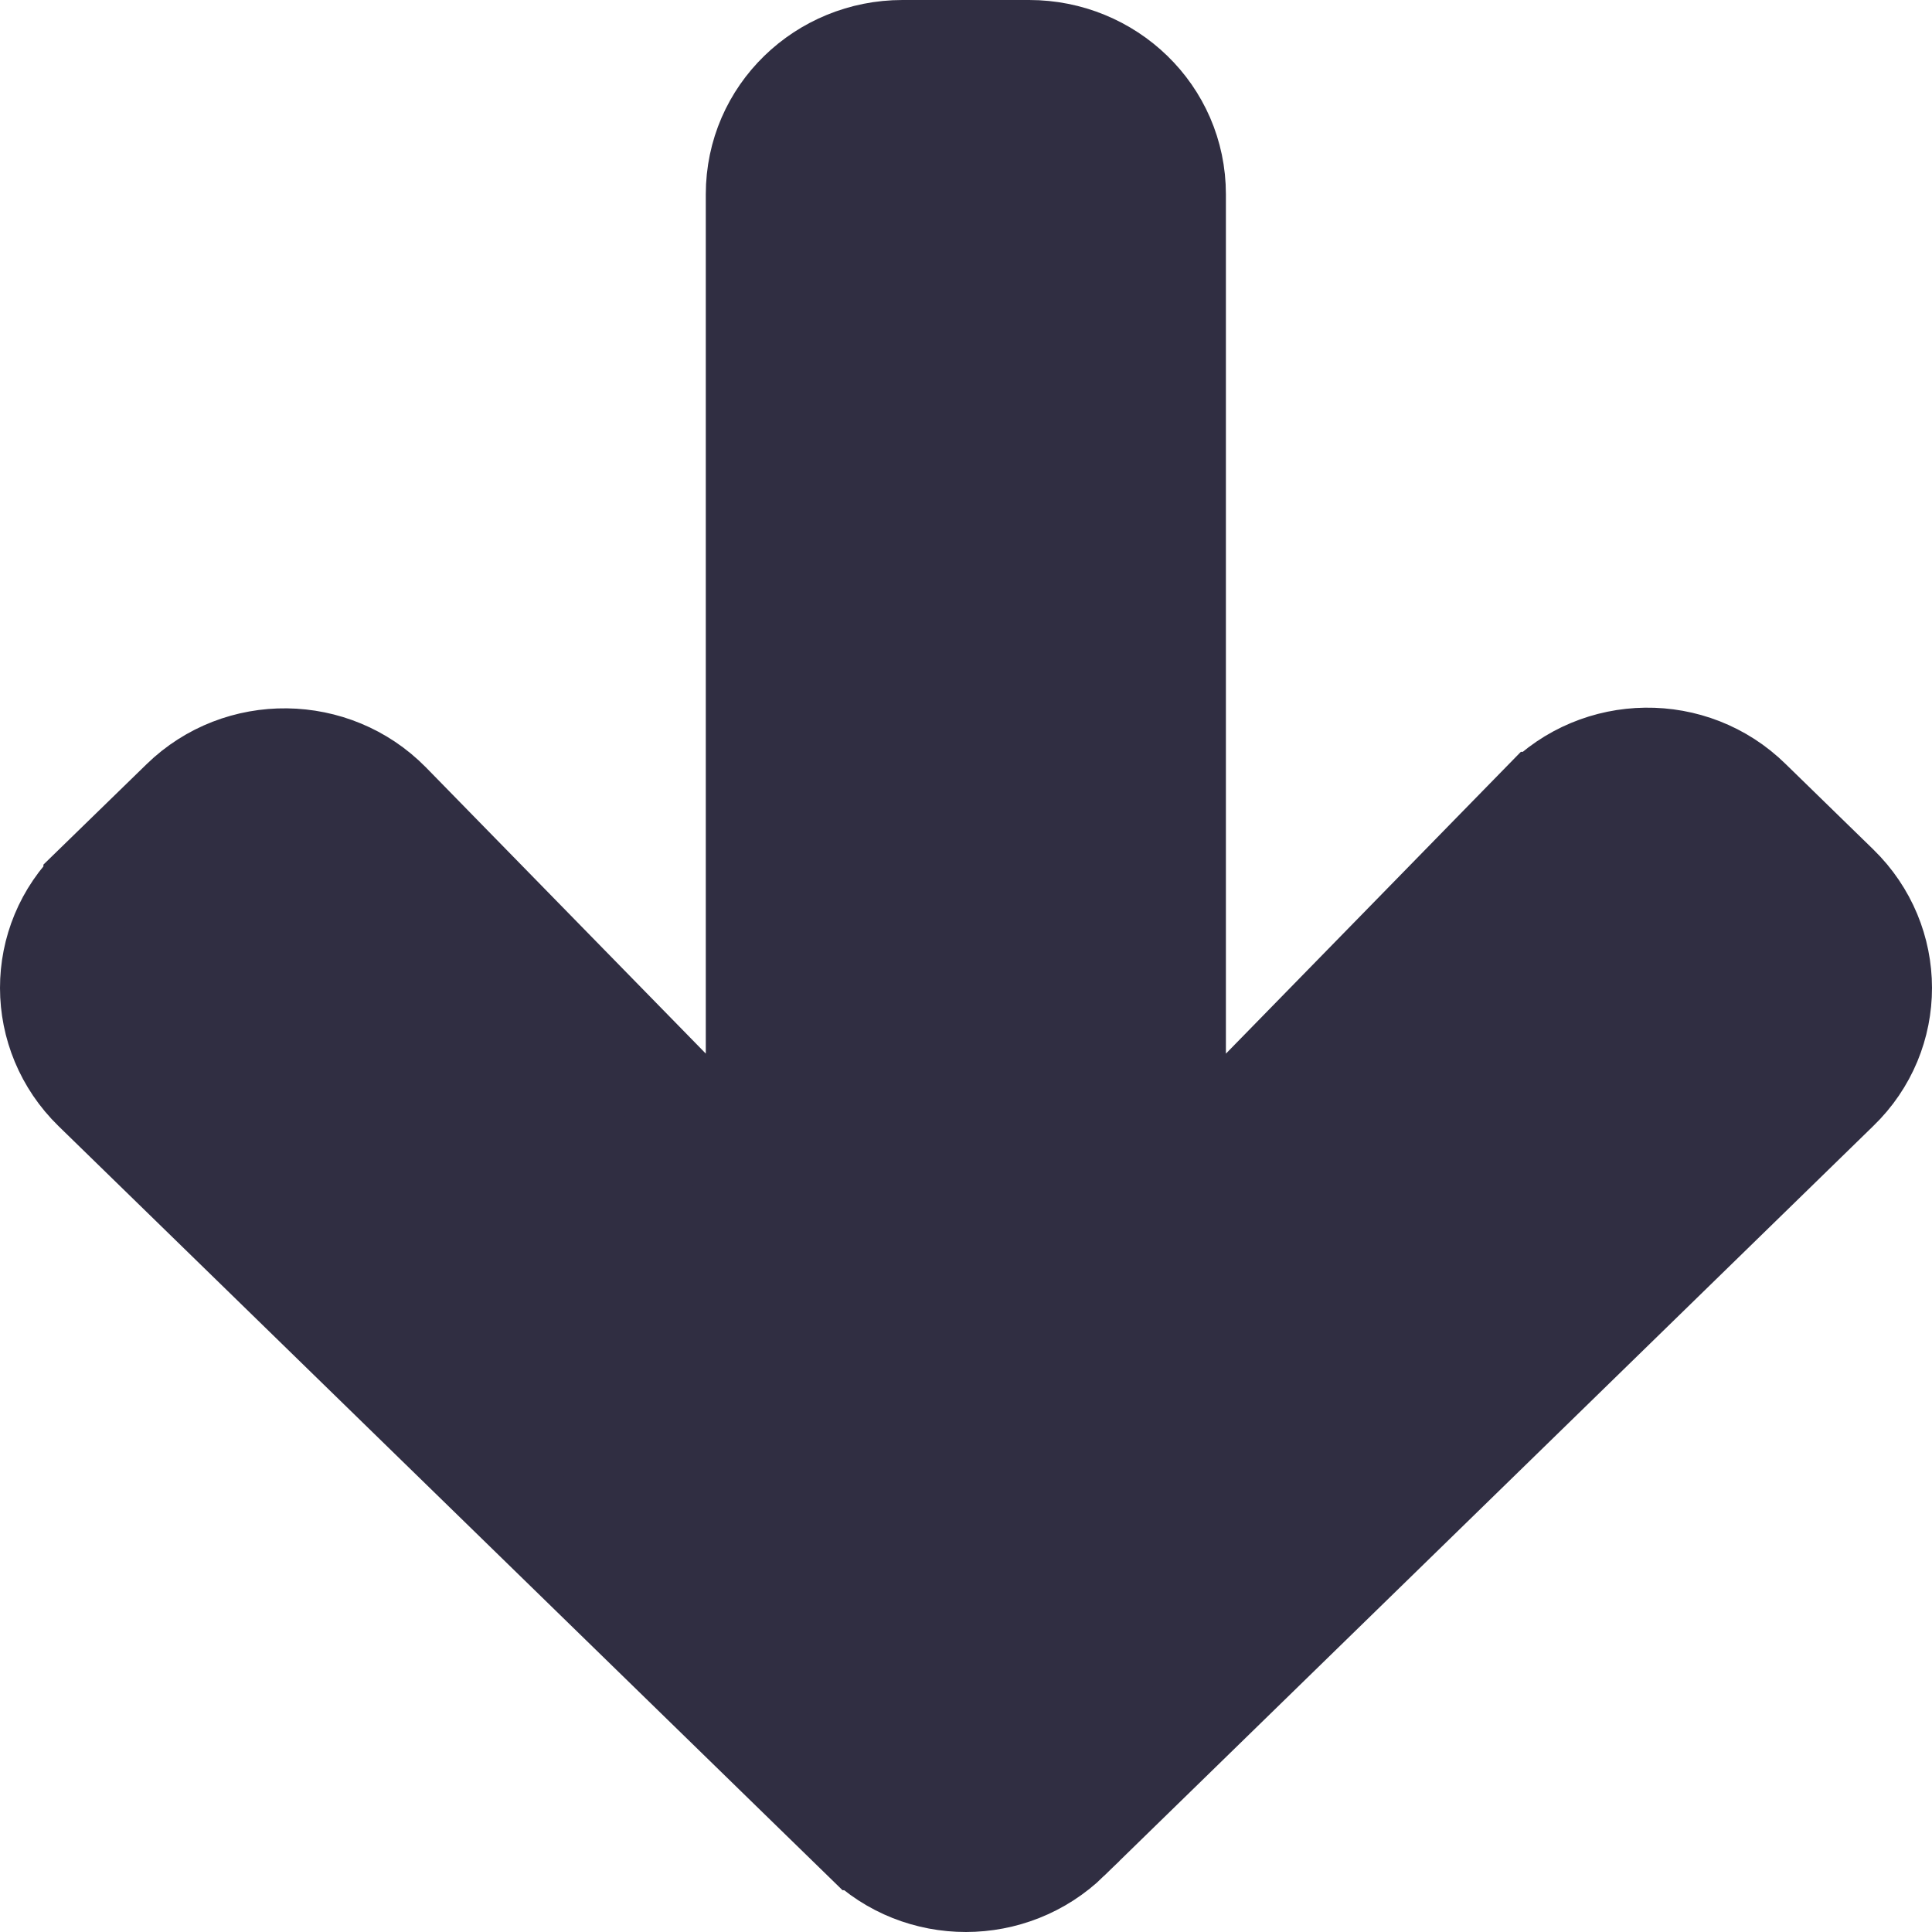 <svg width="19" height="19" viewBox="0 0 19 19" fill="none"
    xmlns="http://www.w3.org/2000/svg">
    <path d="M11.556 11.589L11.556 1.911C11.556 1.118 10.903 0.5 10.121 0.5H8.875C8.093 0.5 7.441 1.118 7.441 1.911L7.441 11.588L3.832 7.897L3.831 7.896C3.277 7.333 2.358 7.32 1.79 7.874L0.927 8.714C0.927 8.714 0.927 8.715 0.926 8.715C0.356 9.266 0.36 10.167 0.926 10.718L8.489 18.089C8.49 18.089 8.49 18.09 8.49 18.09C9.048 18.638 9.95 18.635 10.509 18.091L10.509 18.09L18.074 10.715C18.644 10.165 18.64 9.264 18.074 8.712L17.212 7.872C17.212 7.871 17.211 7.871 17.211 7.871C16.643 7.312 15.722 7.325 15.168 7.894C15.168 7.894 15.168 7.894 15.167 7.894L11.556 11.589Z" fill="#302E42" stroke="#302E42"/>
</svg>

